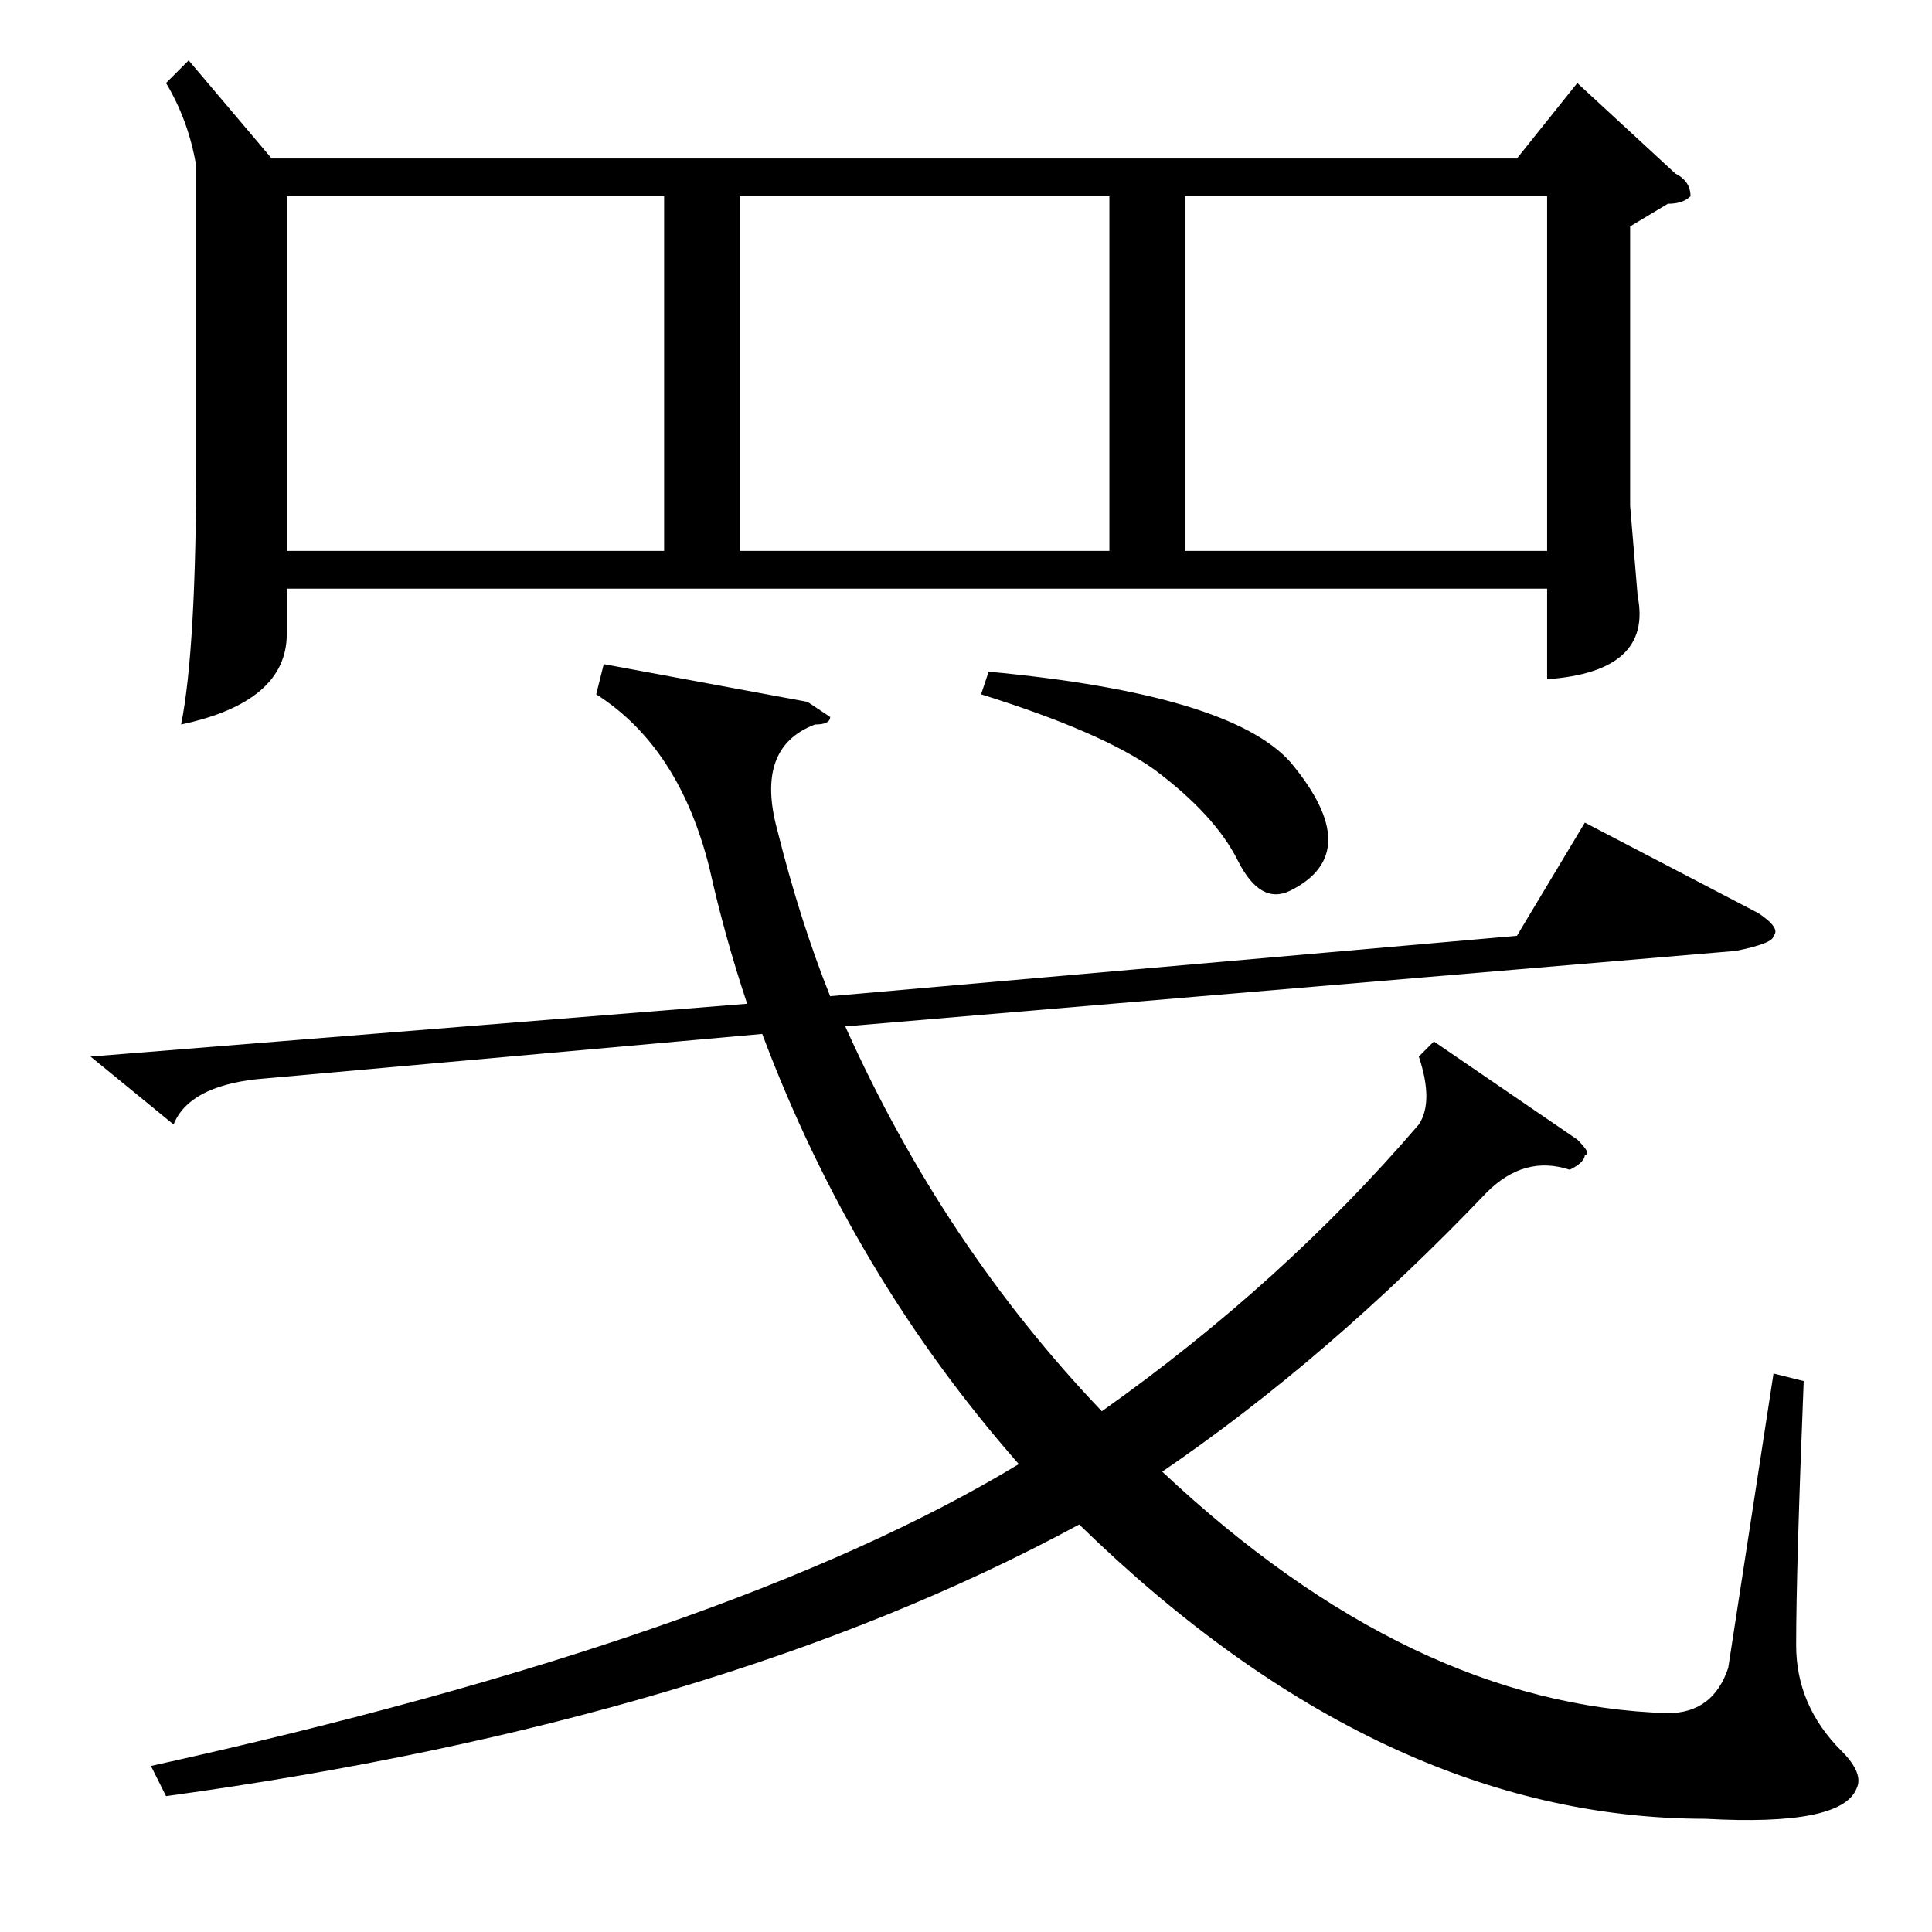 <?xml version="1.0" standalone="no"?>
<!DOCTYPE svg PUBLIC "-//W3C//DTD SVG 1.1//EN" "http://www.w3.org/Graphics/SVG/1.1/DTD/svg11.dtd" >
<svg xmlns="http://www.w3.org/2000/svg" xmlns:xlink="http://www.w3.org/1999/xlink" version="1.1" viewBox="0 -52 256 256">
  <g transform="matrix(1 0 0 -1 0 204)">
   <path fill="currentColor"
d="M25 248l11 -13h165l8 10l13 -12q2 -1 2 -3q-1 -1 -3 -1l-5 -3v-37l1 -12q2 -10 -12 -11v12h-167v-6q0 -9 -14 -12q2 10 2 35v39q-1 6 -4 11zM188 107q2 3 0 9l2 2l19 -13q2 -2 1 -2q0 -1 -2 -2q-6 2 -11 -3q-21 -22 -43 -37q33 -31 67 -32q6 0 8 6l6 39l4 -1
q-1 -25 -1 -35q0 -8 6 -14q3 -3 2 -5q-2 -5 -20 -4q-43 0 -83 39q-48 -26 -121 -36l-2 4q77 17 115 40q-22 25 -34 57l-67 -6q-9 -1 -11 -6l-11 9l87 7q-3 9 -5 18q-4 16 -15 23l1 4l27 -5l3 -2q0 -1 -2 -1q-8 -3 -5 -14q3 -12 7 -22l91 8l9 15l23 -12q3 -2 2 -3q0 -1 -5 -2
l-118 -10q13 -29 34 -51q24 17 42 38zM88 230h-50v-47h50v47zM147 230h-49v-47h49v47zM157 183h48v47h-48v-47zM131 167q32 -3 40 -12q10 -12 0 -17q-4 -2 -7 4t-11 12q-7 5 -23 10z" />
  </g>

</svg>
